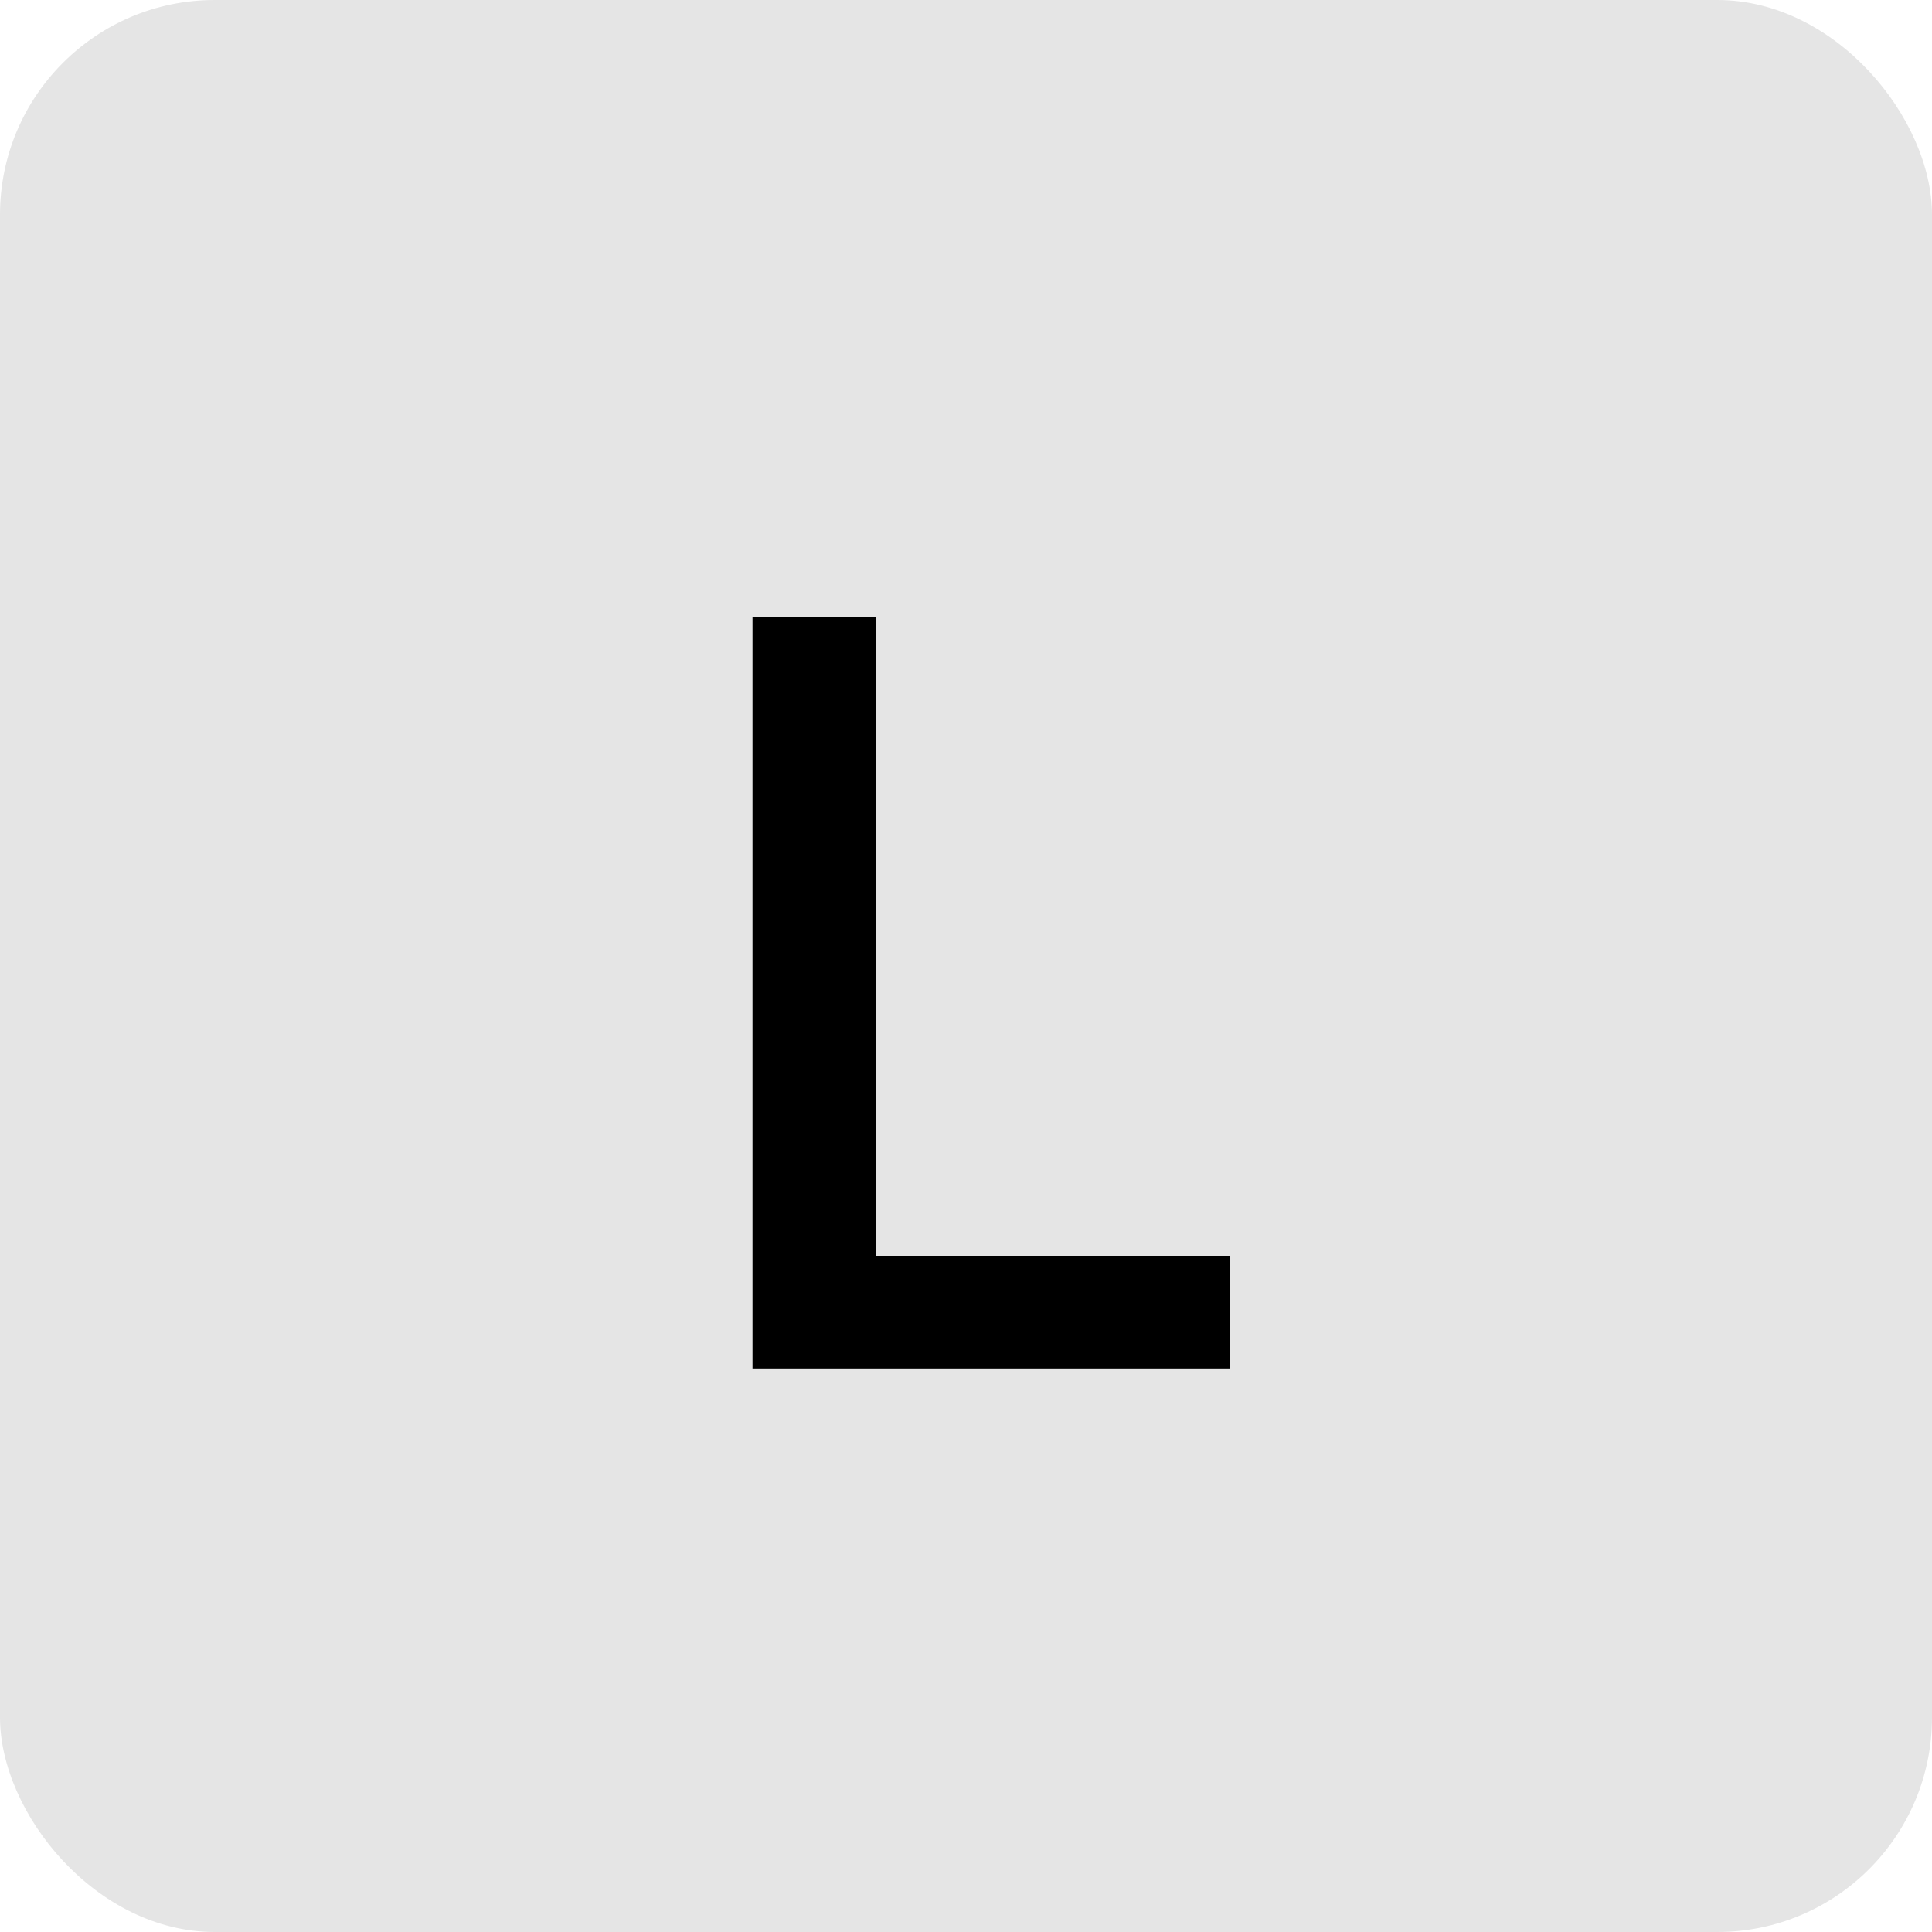 <svg width="72" height="72" viewBox="0 0 72 72" fill="none" xmlns="http://www.w3.org/2000/svg">
<rect width="72" height="72" rx="8" fill="#E5E5E5"/>
<path d="M28.044 51V23H32.644V51H28.044ZM31.204 51V46.8H45.844V51H31.204Z" fill="black"/>
</svg>
